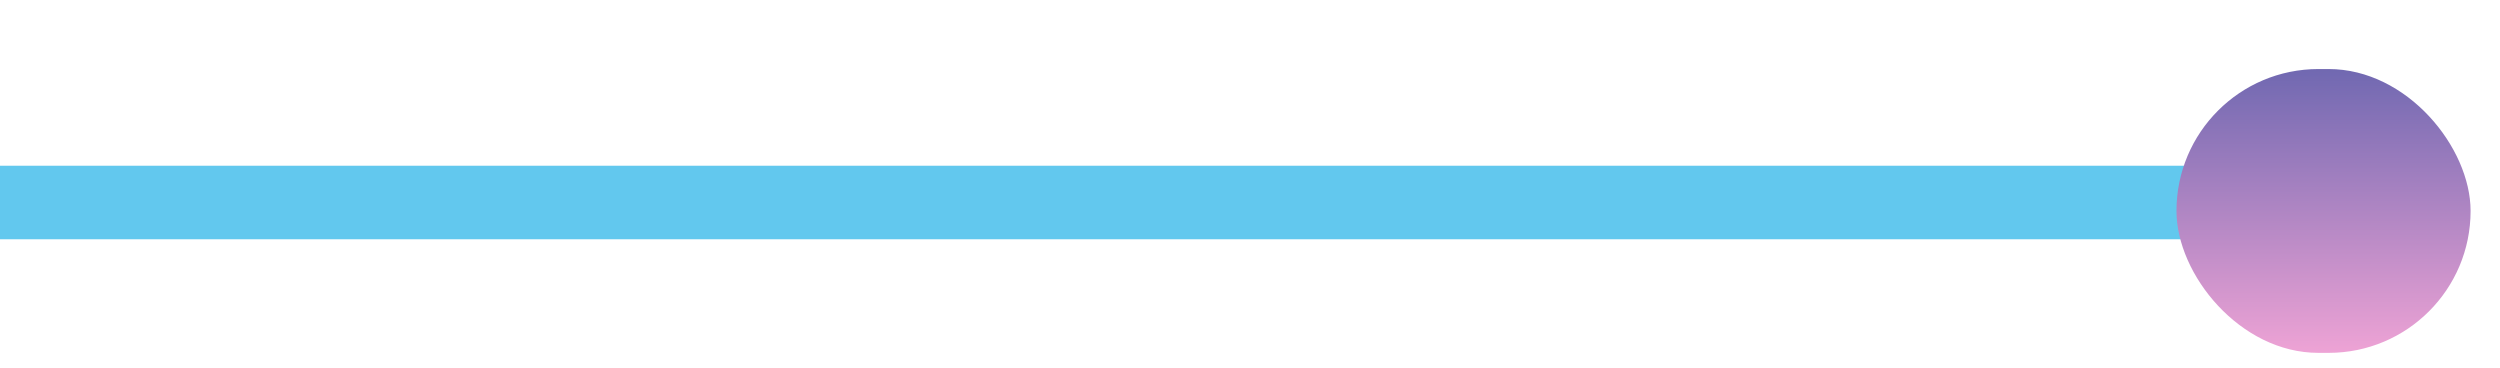 <svg width="34" height="5" viewBox="0 0 34 5" fill="none" xmlns="http://www.w3.org/2000/svg">
<line y1="2.754" x2="32" y2="2.754" stroke="#62C8EE"/>
<rect x="29.6" y="0.939" width="4" height="3.86" rx="1.93" fill="url(#paint0_linear_67_632)"/>
<defs>
<linearGradient id="paint0_linear_67_632" x1="31.6" y1="4.799" x2="31.6" y2="0.939" gradientUnits="userSpaceOnUse">
<stop stop-color="#EEA3D5"/>
<stop offset="1" stop-color="#7068B1"/>
</linearGradient>
</defs>
</svg>
